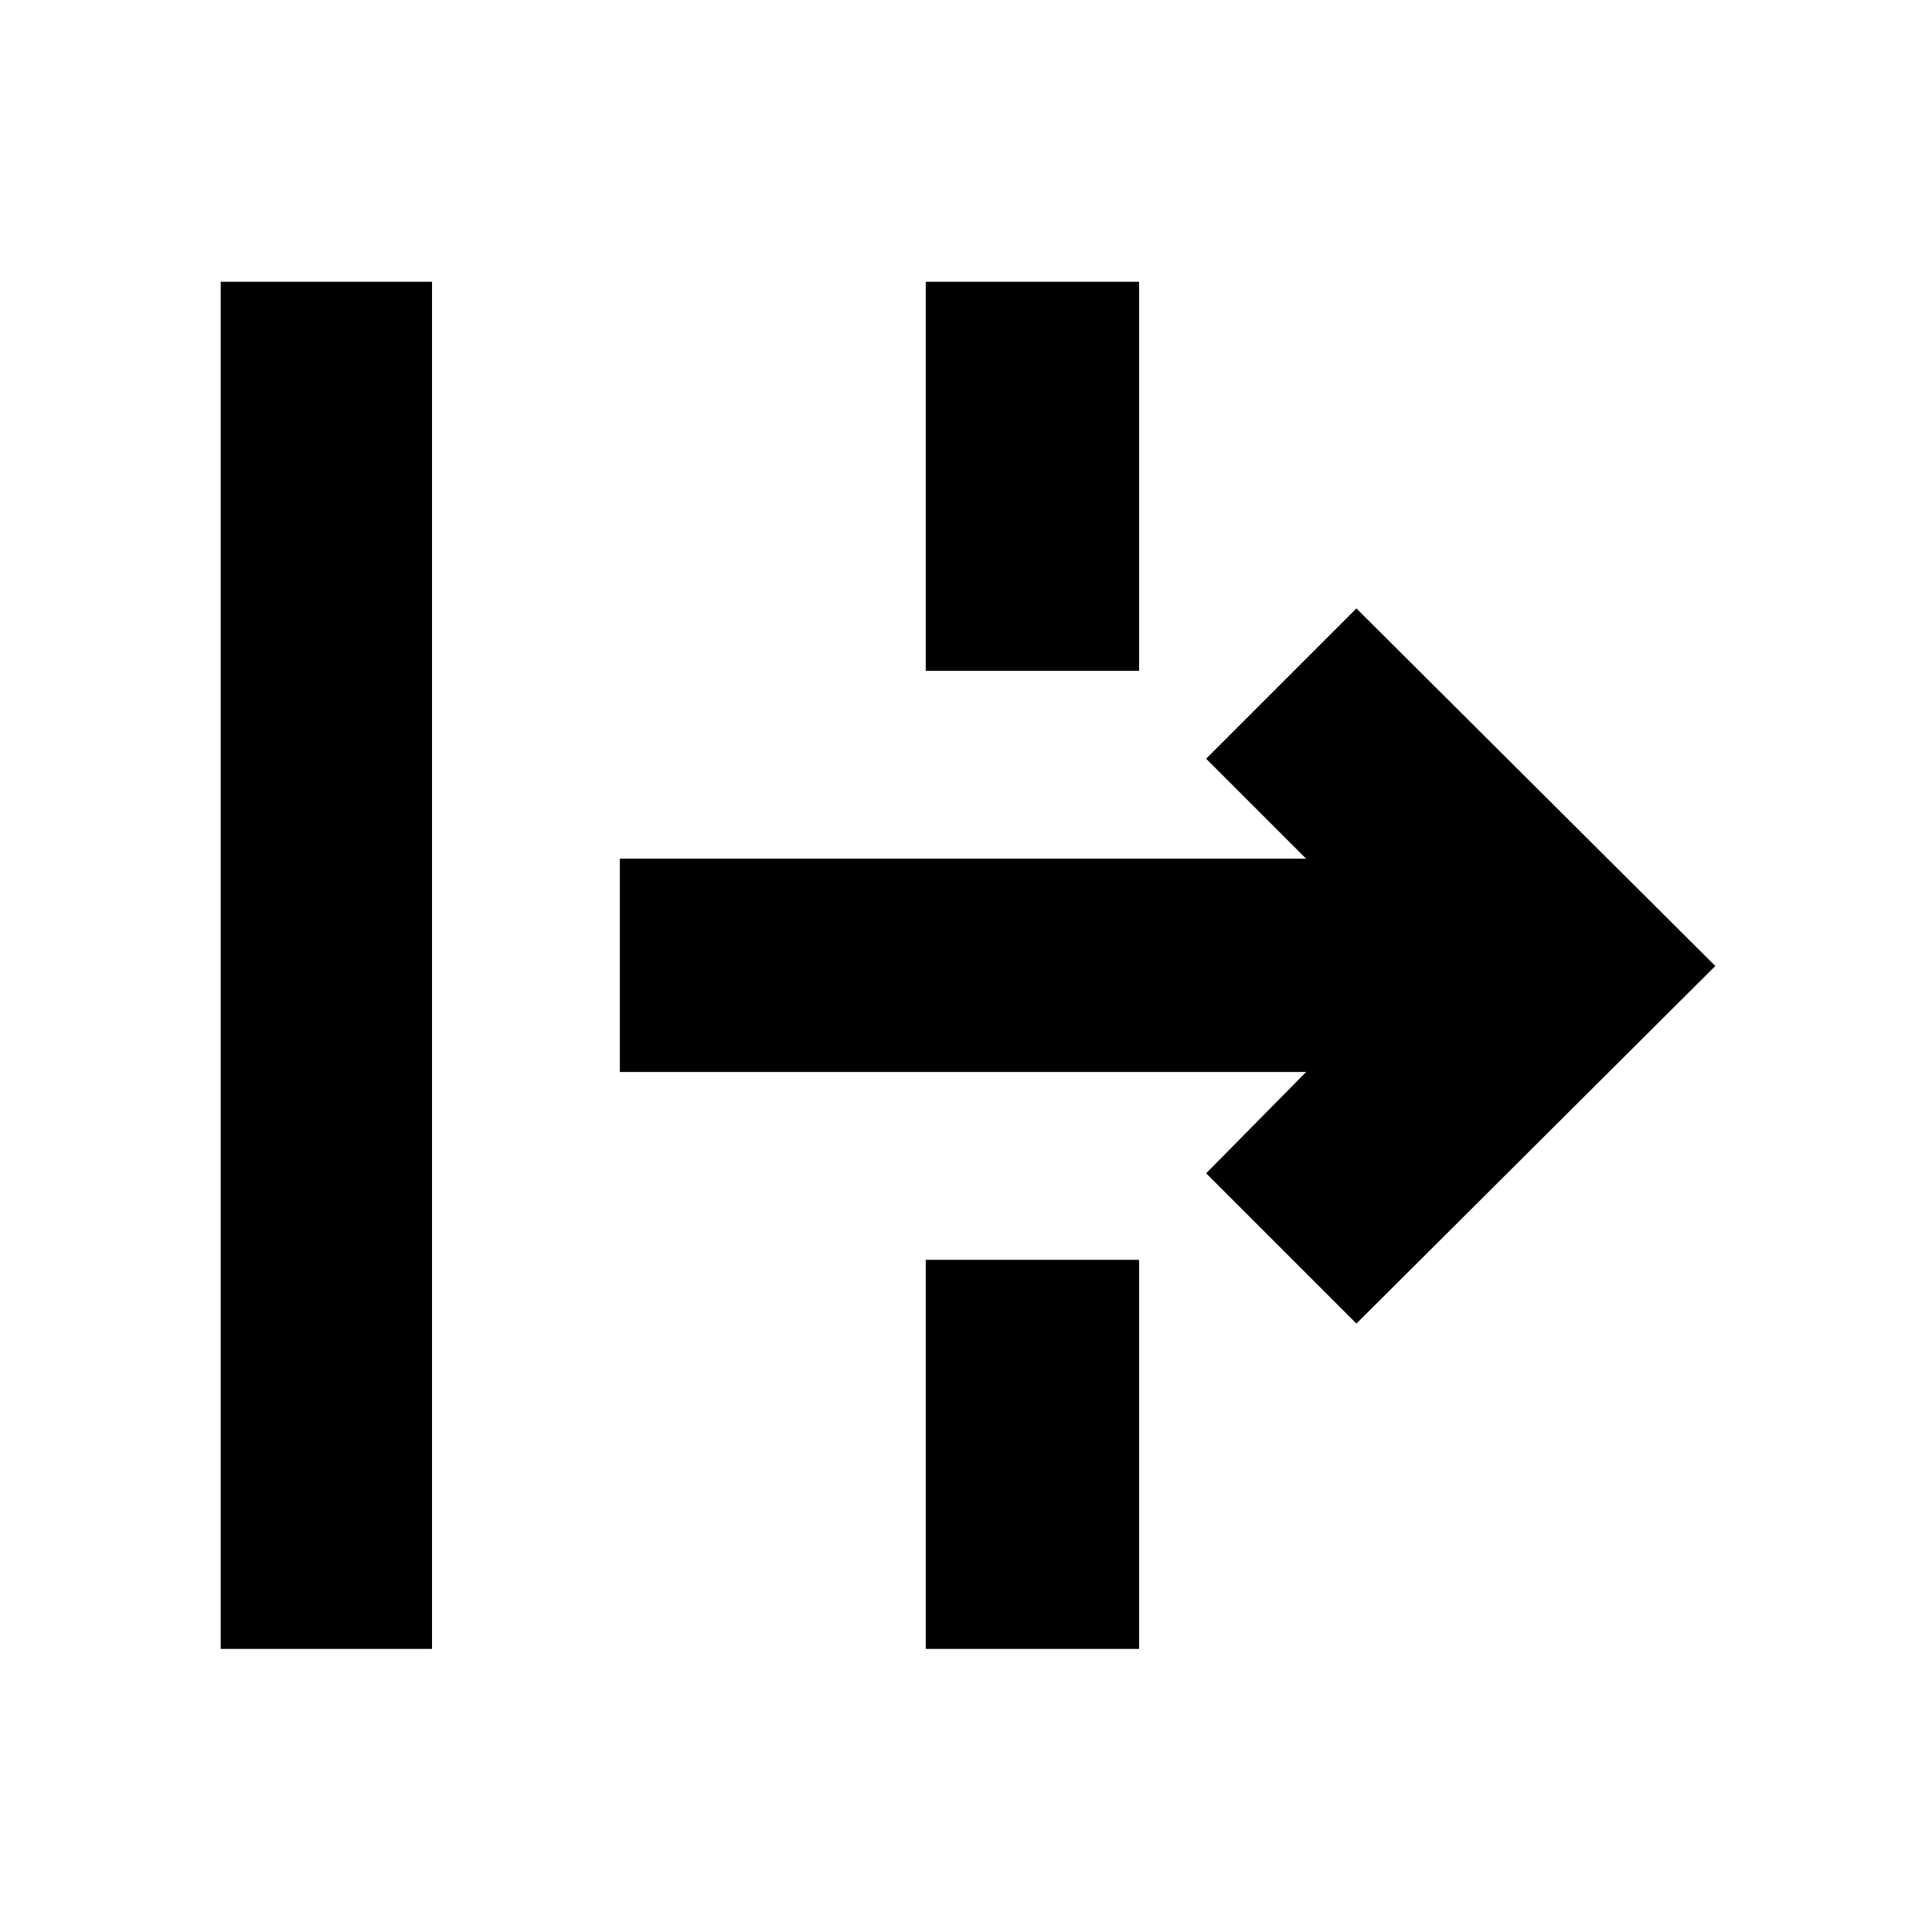 <svg xmlns="http://www.w3.org/2000/svg" height="40" viewBox="0 -960 960 960" width="40"><path d="M109.67-140.67V-820h105v679.33h-105ZM674-302.33 599.33-377 649-427.33H308v-106h341L599.33-583 674-657.67 852.33-480 674-302.33ZM460-140.67V-334h106v193.33H460Zm0-486V-820h106v193.33H460Z"/></svg>
